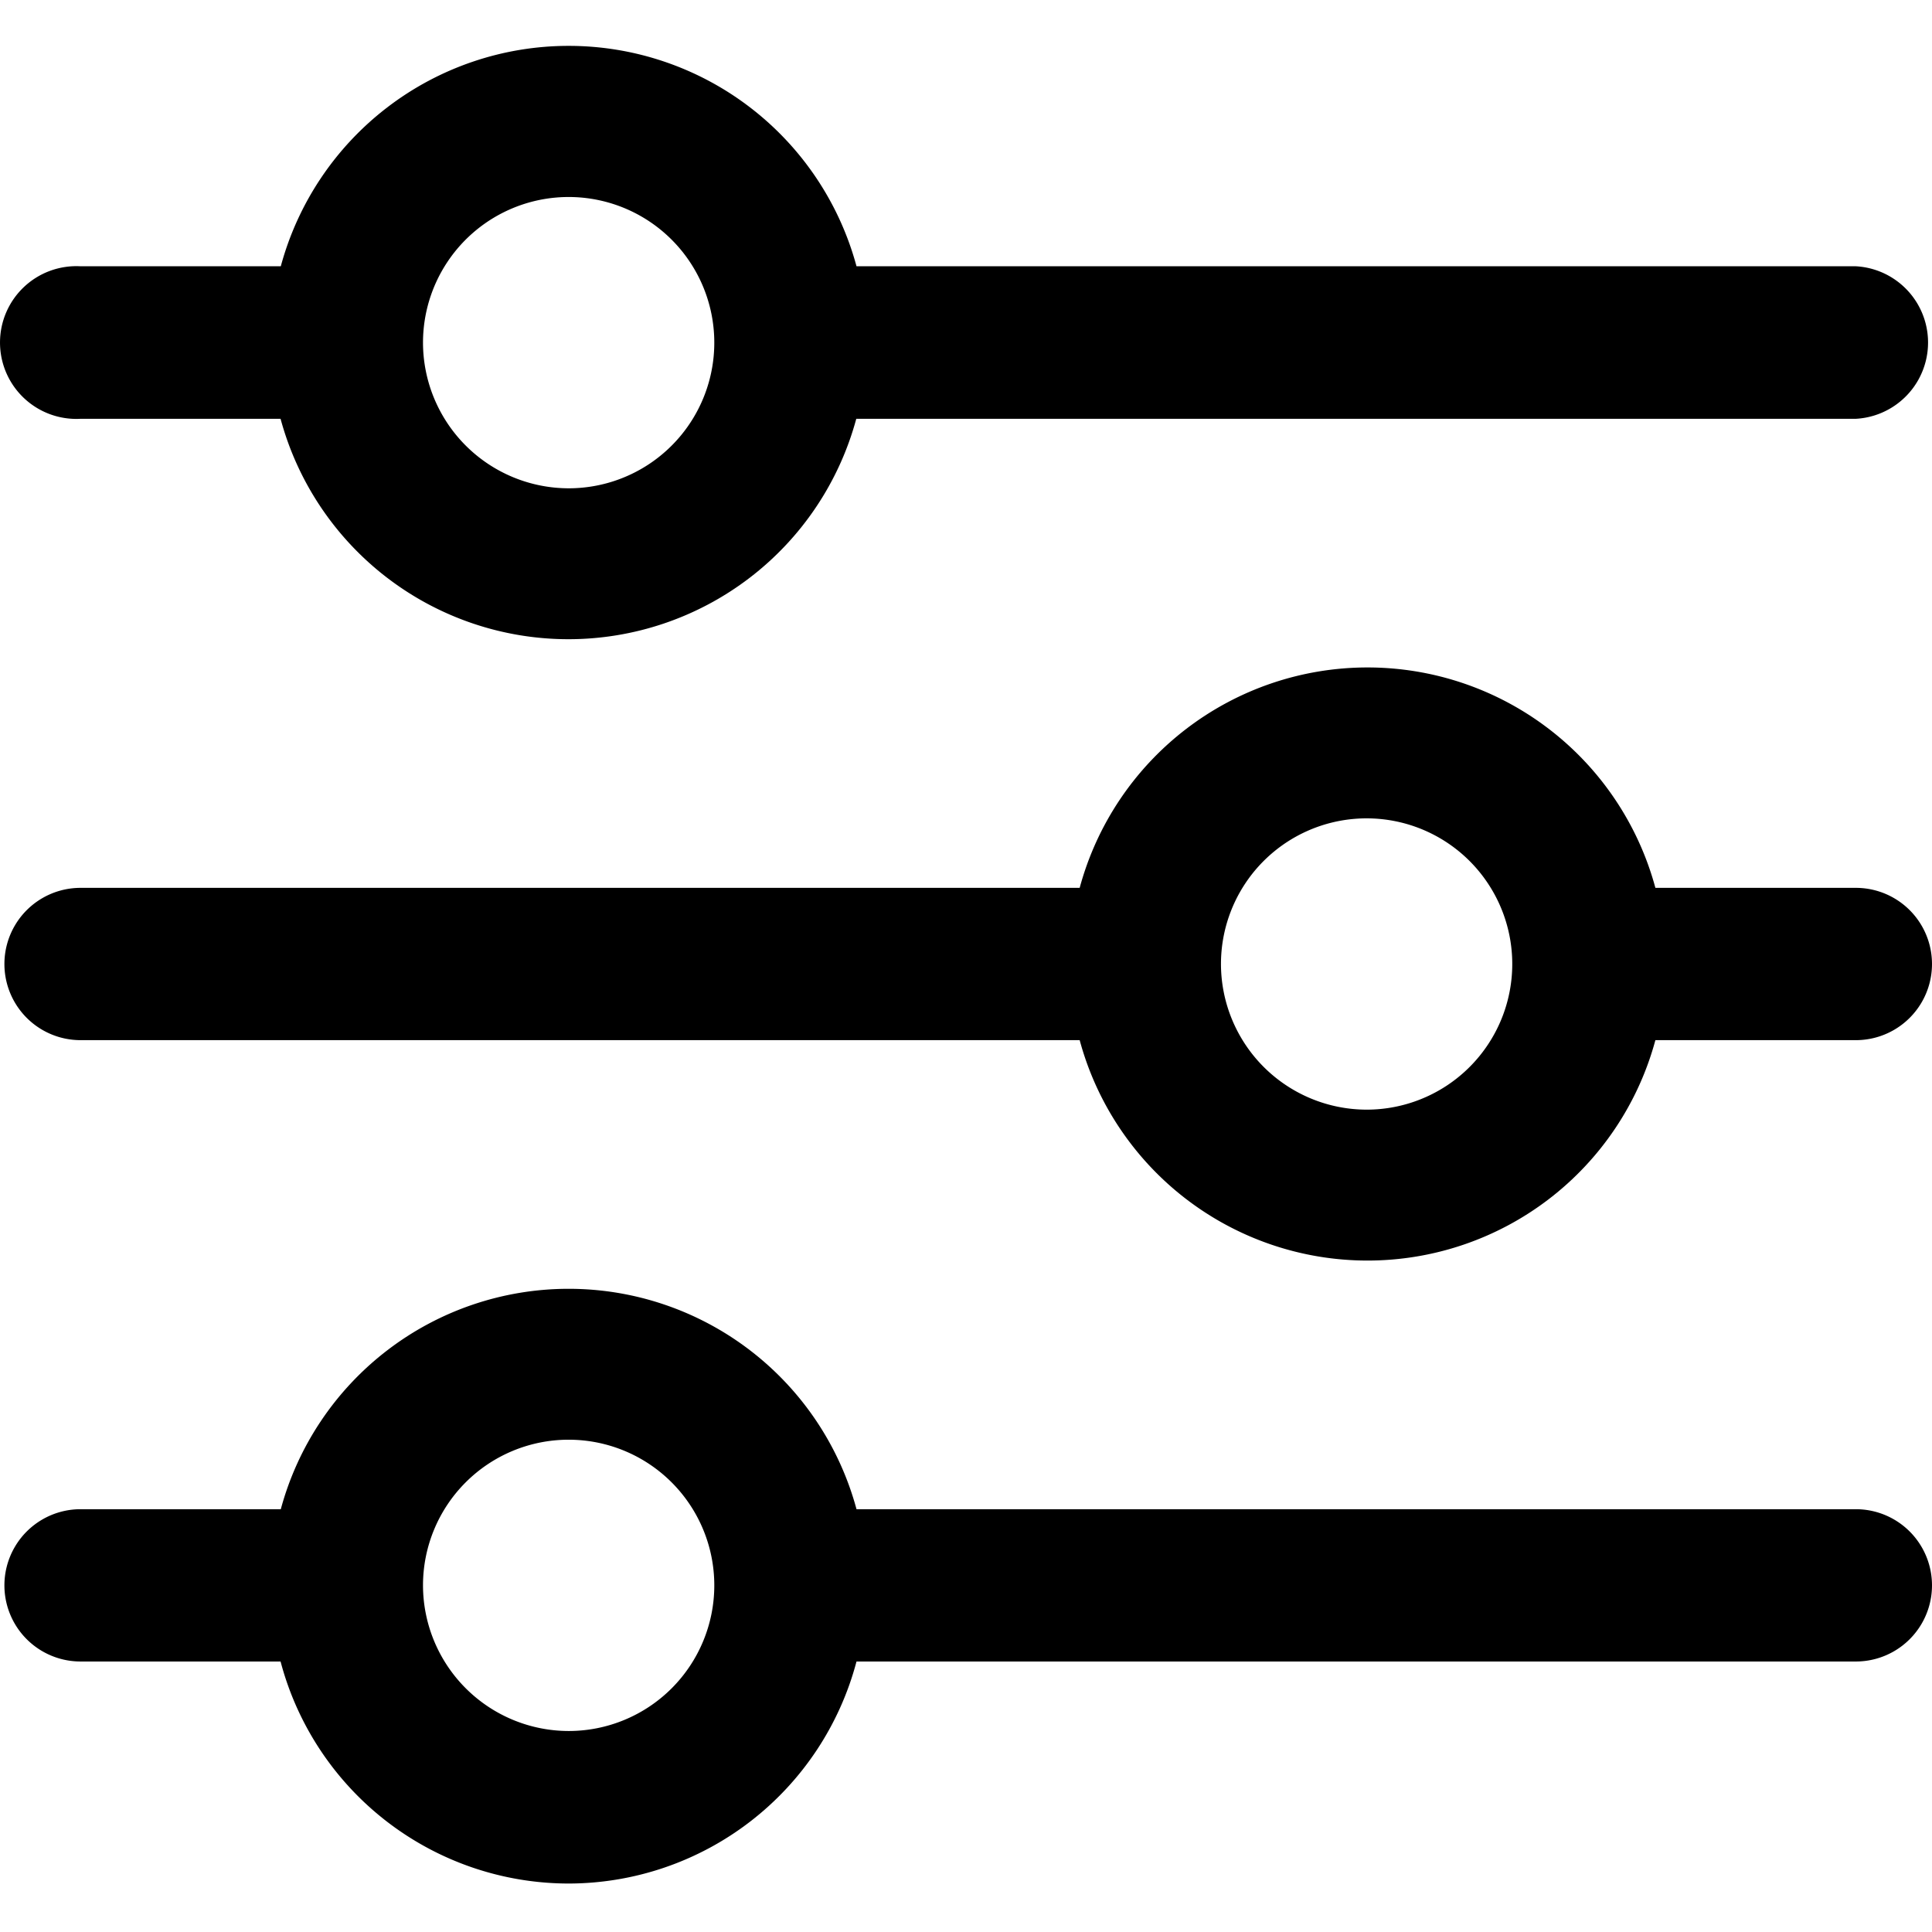 <svg xmlns="http://www.w3.org/2000/svg" viewBox="0 0 1024 1024" class="icon"><path d="M877.389 551.303h106.25a40.36 40.36 0 1 0 0-80.721H877.39a158.039 158.039 0 0 0-305.137 0H42.7a40.36 40.36 0 1 0 0 80.721h529.552a158.039 158.039 0 0 0 305.137 0zm-230.251-40.36a77.196 77.196 0 1 1 77.196 77.195 77.318 77.318 0 0 1-77.196-77.196zM453.966 221.973h529.673a40.482 40.482 0 0 0 0-80.843H453.966a158.039 158.039 0 0 0-305.137 0H42.699a40.482 40.482 0 1 0 0 80.843h106.008a158.039 158.039 0 0 0 305.137 0zM224.2 181.614a77.196 77.196 0 1 1 77.196 77.195 77.318 77.318 0 0 1-77.196-77.196zm77.196 816.696a158.039 158.039 0 0 0 152.569-117.678h529.673a40.36 40.36 0 1 0 0-80.722H453.966a158.039 158.039 0 0 0-305.137 0H42.699a40.36 40.36 0 1 0 0 80.722h106.008a158.039 158.039 0 0 0 152.69 117.678zm-77.196-158.039a77.196 77.196 0 1 1 77.196 77.196 77.318 77.318 0 0 1-77.196-77.196z"/></svg>